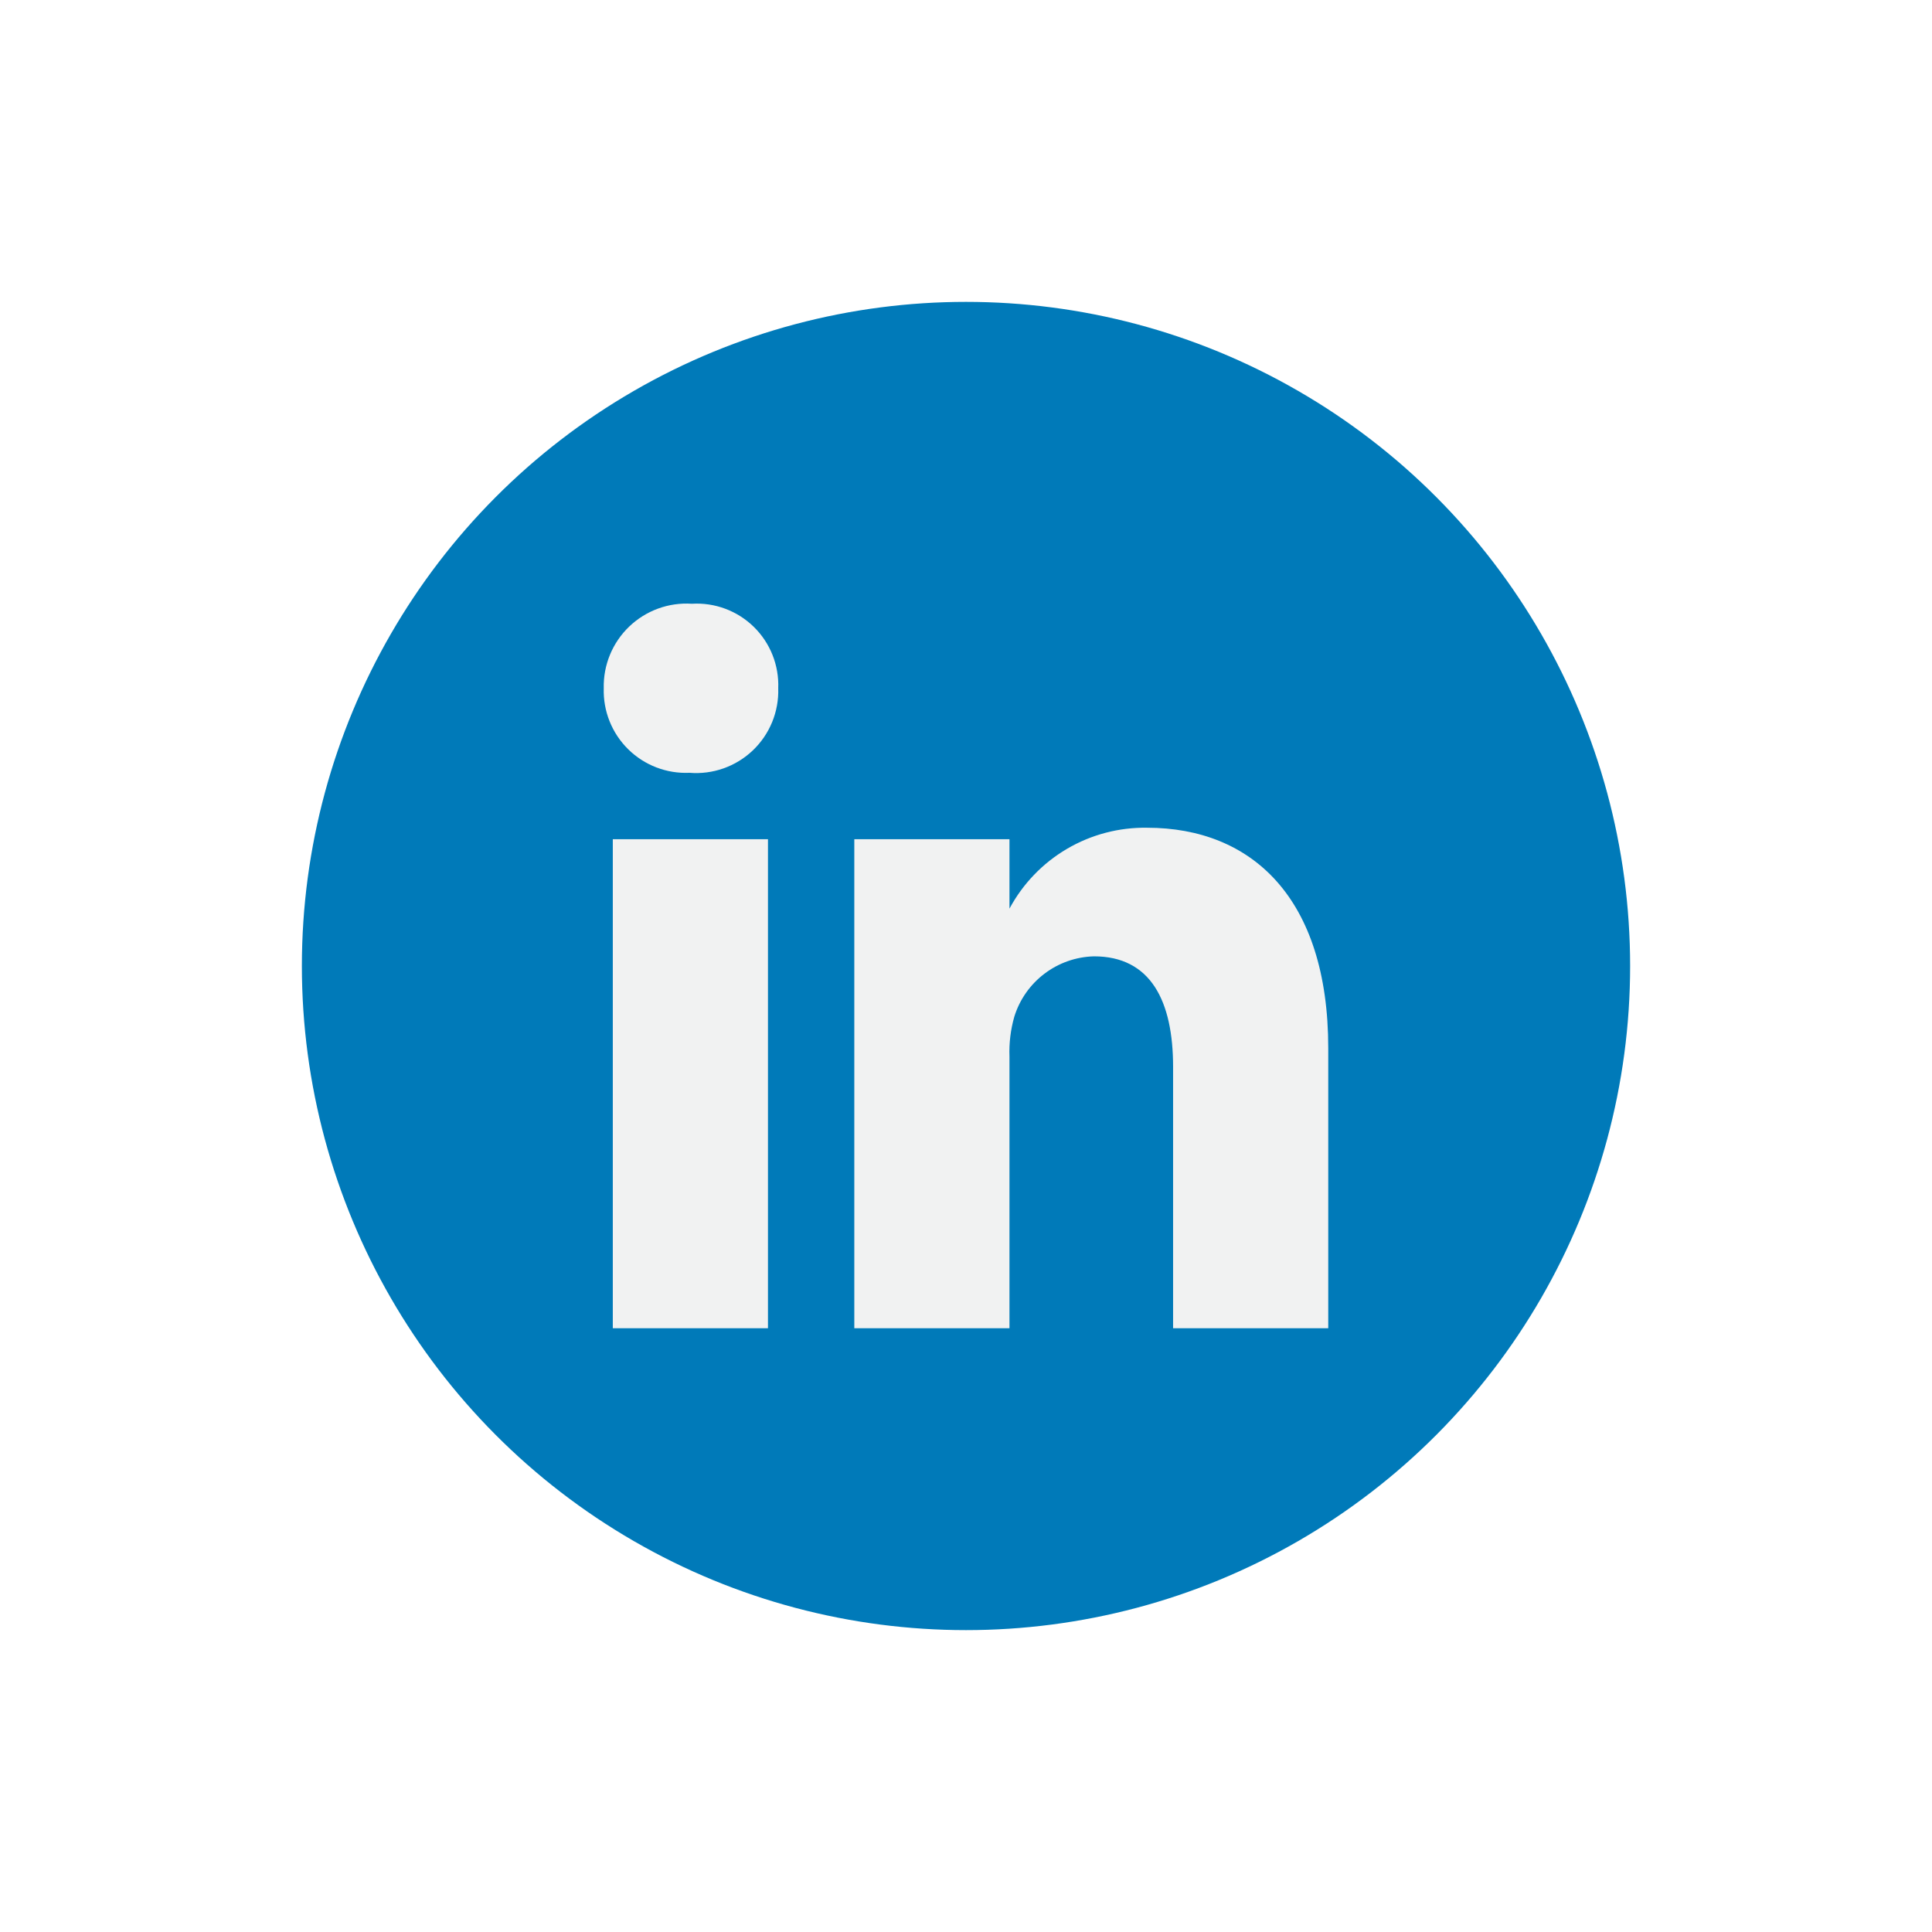 <svg xmlns="http://www.w3.org/2000/svg" xmlns:xlink="http://www.w3.org/1999/xlink" viewBox="0 0 32 32"><defs><style>.cls-1{fill:none;}.cls-2{clip-path:url(#clip-path);}.cls-3{clip-path:url(#clip-path-2);}.cls-4{fill:#007ab9;}.cls-5{clip-path:url(#clip-path-3);}.cls-6{fill:#f1f2f2;}</style><clipPath id="clip-path" transform="translate(5 5)"><circle class="cls-1" cx="11" cy="11" r="11"/></clipPath><clipPath id="clip-path-2" transform="translate(5 5)"><rect class="cls-1" x="-214" y="-473" width="375" height="667"/></clipPath><clipPath id="clip-path-3" transform="translate(5 5)"><path class="cls-1" d="M5.15,17H7.72V8.9H5.15ZM6.46,5A1.37,1.37,0,0,0,5,6.4,1.36,1.36,0,0,0,6.42,7.8h0A1.36,1.36,0,0,0,7.89,6.4,1.35,1.35,0,0,0,6.46,5ZM17,12.36V17H14.43V12.67c0-1.09-.37-1.83-1.31-1.83a1.42,1.42,0,0,0-1.32,1,2.13,2.13,0,0,0-.08.66V17H9.15s0-7.34,0-8.1h2.57v1.15l0,0h0v0A2.54,2.54,0,0,1,14,8.71C15.73,8.71,17,9.87,17,12.36Z"/></clipPath></defs><g id="Layer_2" data-name="Layer 2"><g id="Layer_1-2" data-name="Layer 1"><g class="cls-2"><g class="cls-3"><rect class="cls-4" width="32" height="32"/></g></g><g class="cls-5"><g class="cls-3"><rect class="cls-6" x="5" y="5" width="22" height="22"/></g></g></g></g></svg>